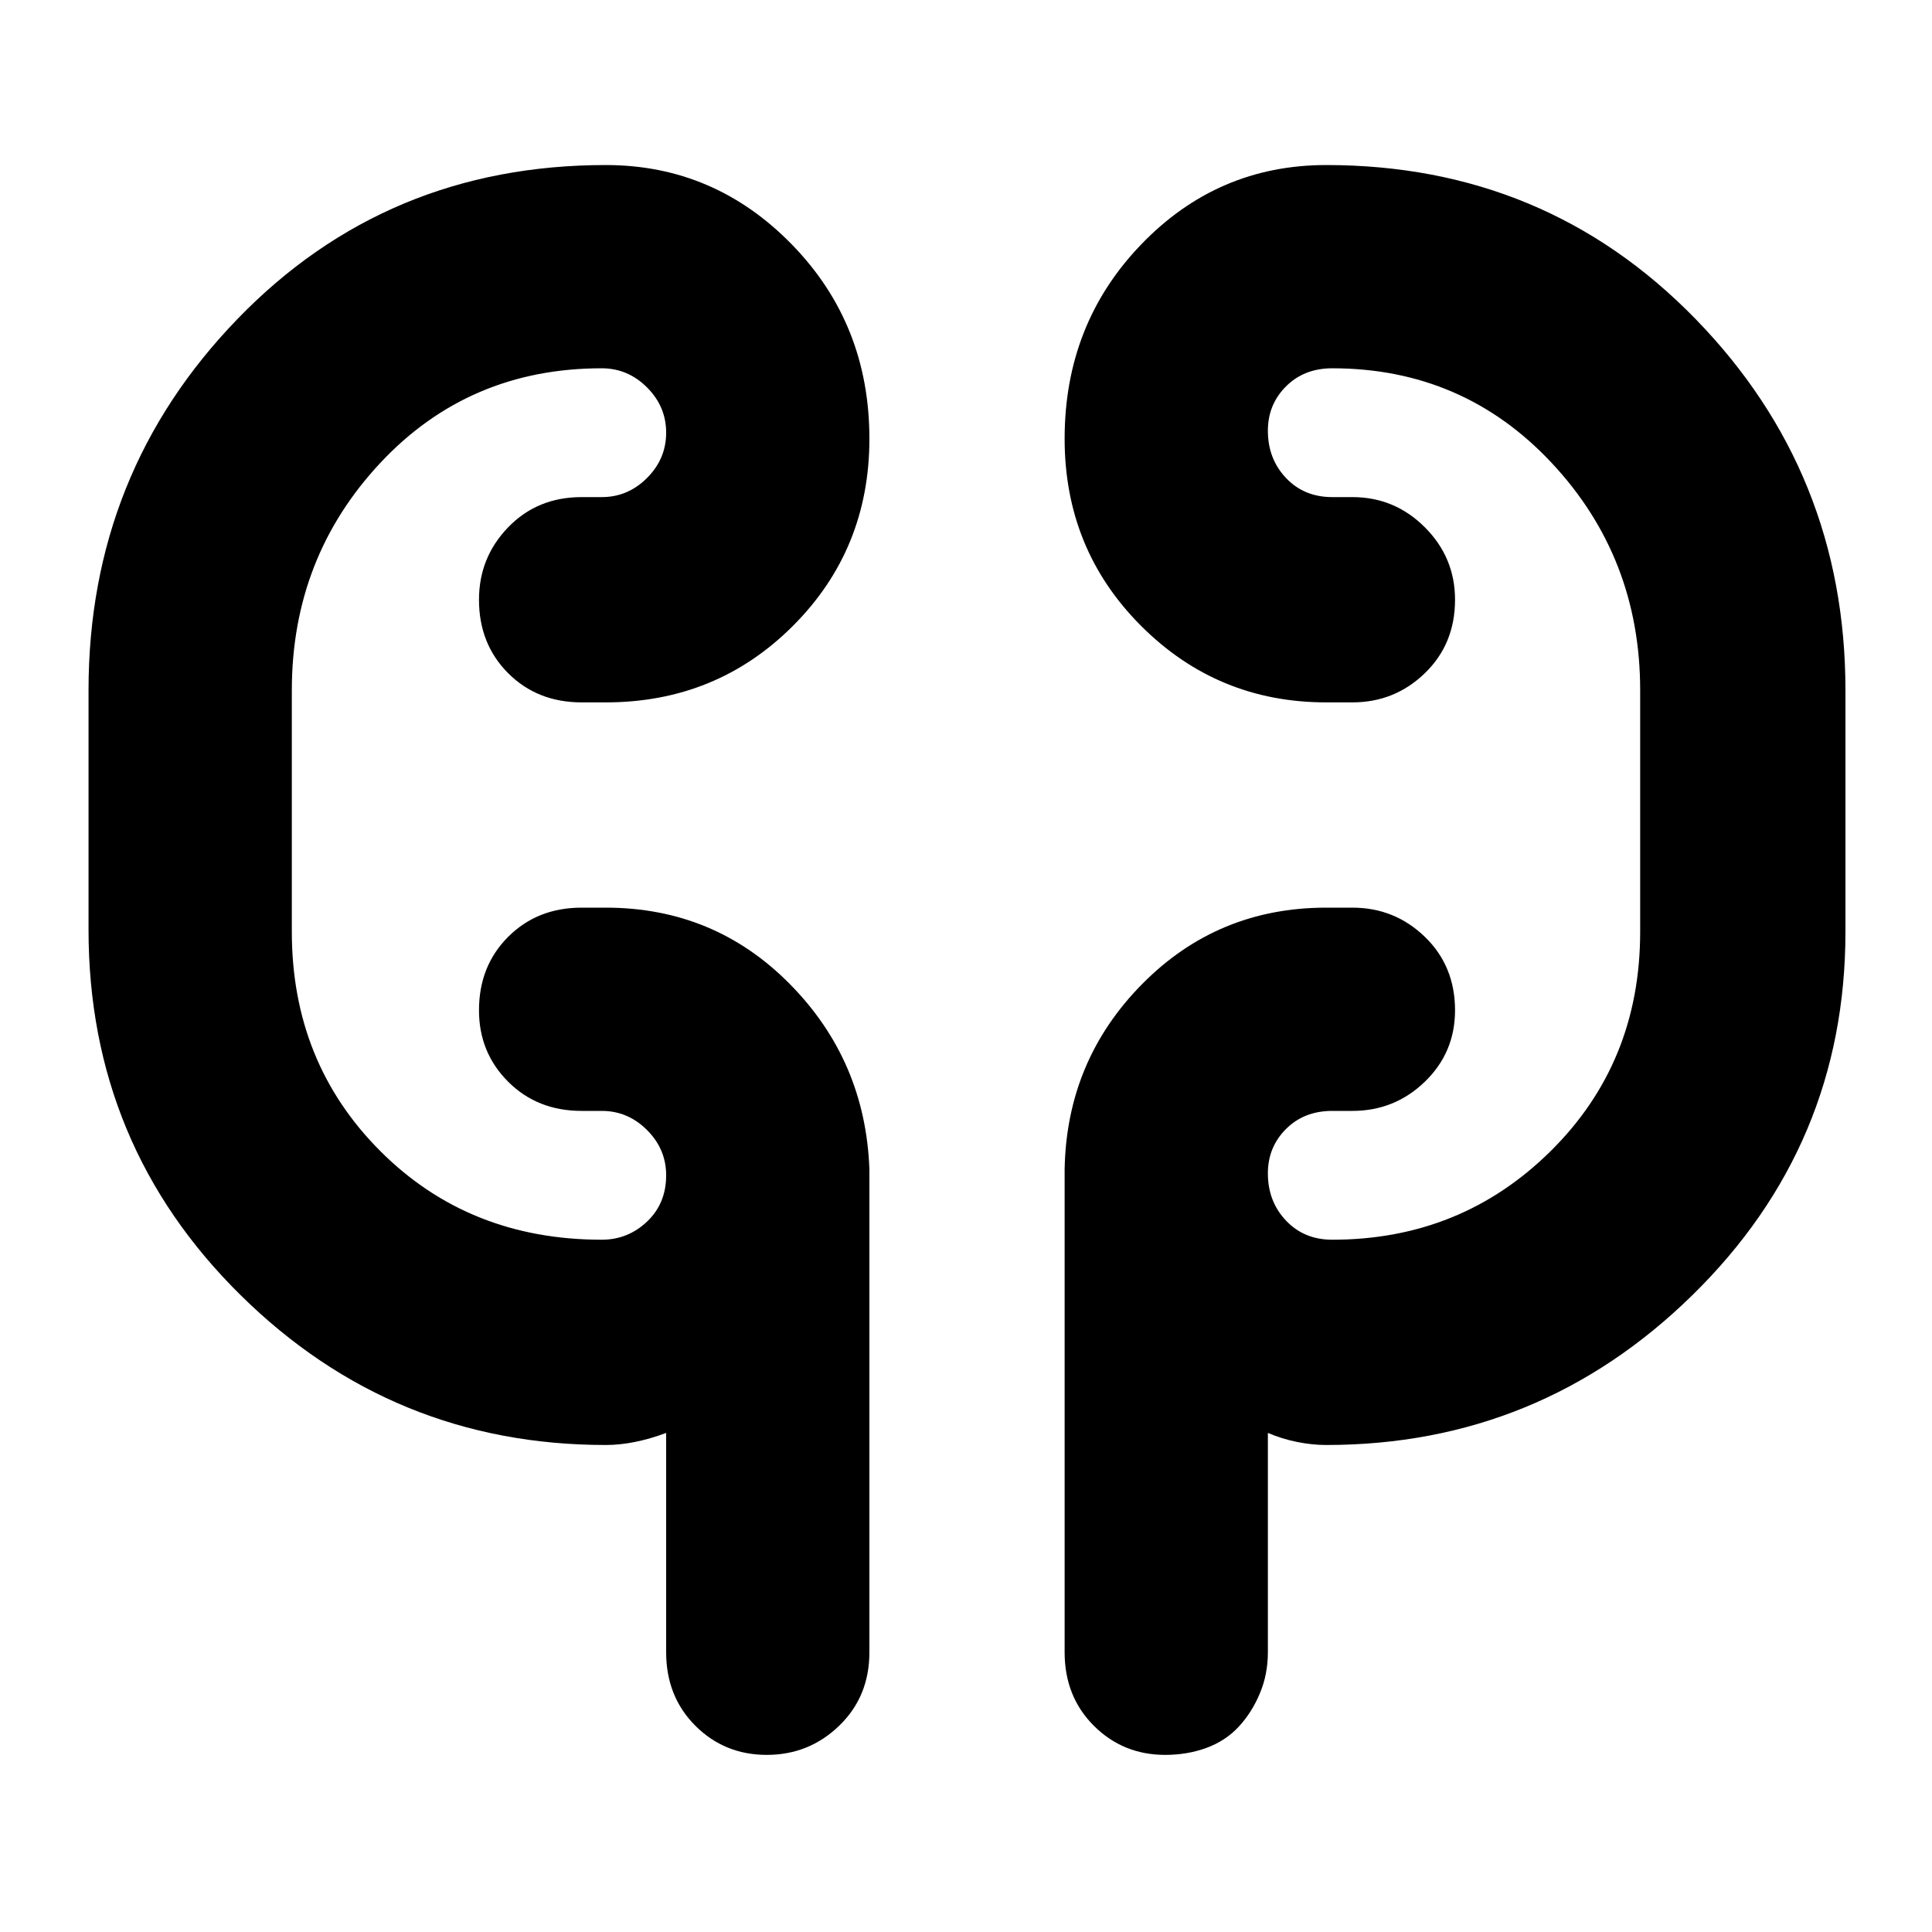 <svg xmlns="http://www.w3.org/2000/svg" height="40" width="40"><path d="M12.542 29.917q-4.417 0-7.563-3.105-3.146-3.104-3.146-7.562v-4.958q0-4.5 3.084-7.688Q8 3.417 12.542 3.417q2.25 0 3.854 1.646Q18 6.708 18 9.083q0 2.292-1.583 3.875-1.584 1.584-3.875 1.584h-.5q-.917 0-1.521-.604-.604-.605-.604-1.521 0-.875.604-1.5t1.521-.625h.416q.542 0 .938-.396.396-.396.396-.938 0-.541-.396-.937t-.938-.396q-2.75 0-4.583 1.958-1.833 1.959-1.833 4.709v5q0 2.708 1.833 4.541 1.833 1.834 4.583 1.834.542 0 .938-.375.396-.375.396-.959 0-.541-.396-.937T12.458 23h-.416q-.917 0-1.521-.604-.604-.604-.604-1.479 0-.917.604-1.521.604-.604 1.521-.604h.5q2.25 0 3.812 1.583 1.563 1.583 1.646 3.833v10q0 .917-.625 1.521-.625.604-1.5.604t-1.479-.604q-.604-.604-.604-1.521v-4.541q-.334.125-.646.187-.313.063-.604.063Zm14.916 0q-.291 0-.604-.063-.312-.062-.604-.187v4.541q0 .459-.167.854-.166.396-.437.688-.271.292-.667.438-.396.145-.854.145-.875 0-1.479-.604-.604-.604-.604-1.521v-10q.041-2.25 1.604-3.833 1.562-1.583 3.812-1.583H28q.875 0 1.5.604t.625 1.521q0 .875-.625 1.479Q28.875 23 28 23h-.417q-.583 0-.958.375t-.375.917q0 .583.375.979t.958.396q2.667 0 4.521-1.834 1.854-1.833 1.854-4.541v-5q0-2.75-1.833-4.709-1.833-1.958-4.542-1.958-.583 0-.958.375t-.375.917q0 .583.375.979t.958.396H28q.875 0 1.5.625t.625 1.5q0 .916-.625 1.521-.625.604-1.5.604h-.542q-2.25 0-3.833-1.584-1.583-1.583-1.583-3.875 0-2.375 1.583-4.02 1.583-1.646 3.833-1.646 4.542 0 7.646 3.187 3.104 3.188 3.104 7.688v5q0 4.416-3.166 7.52-3.167 3.105-7.584 3.105Zm-21.416-11.5v-3.5Zm27.916-3.5v4.375Z"/></svg>